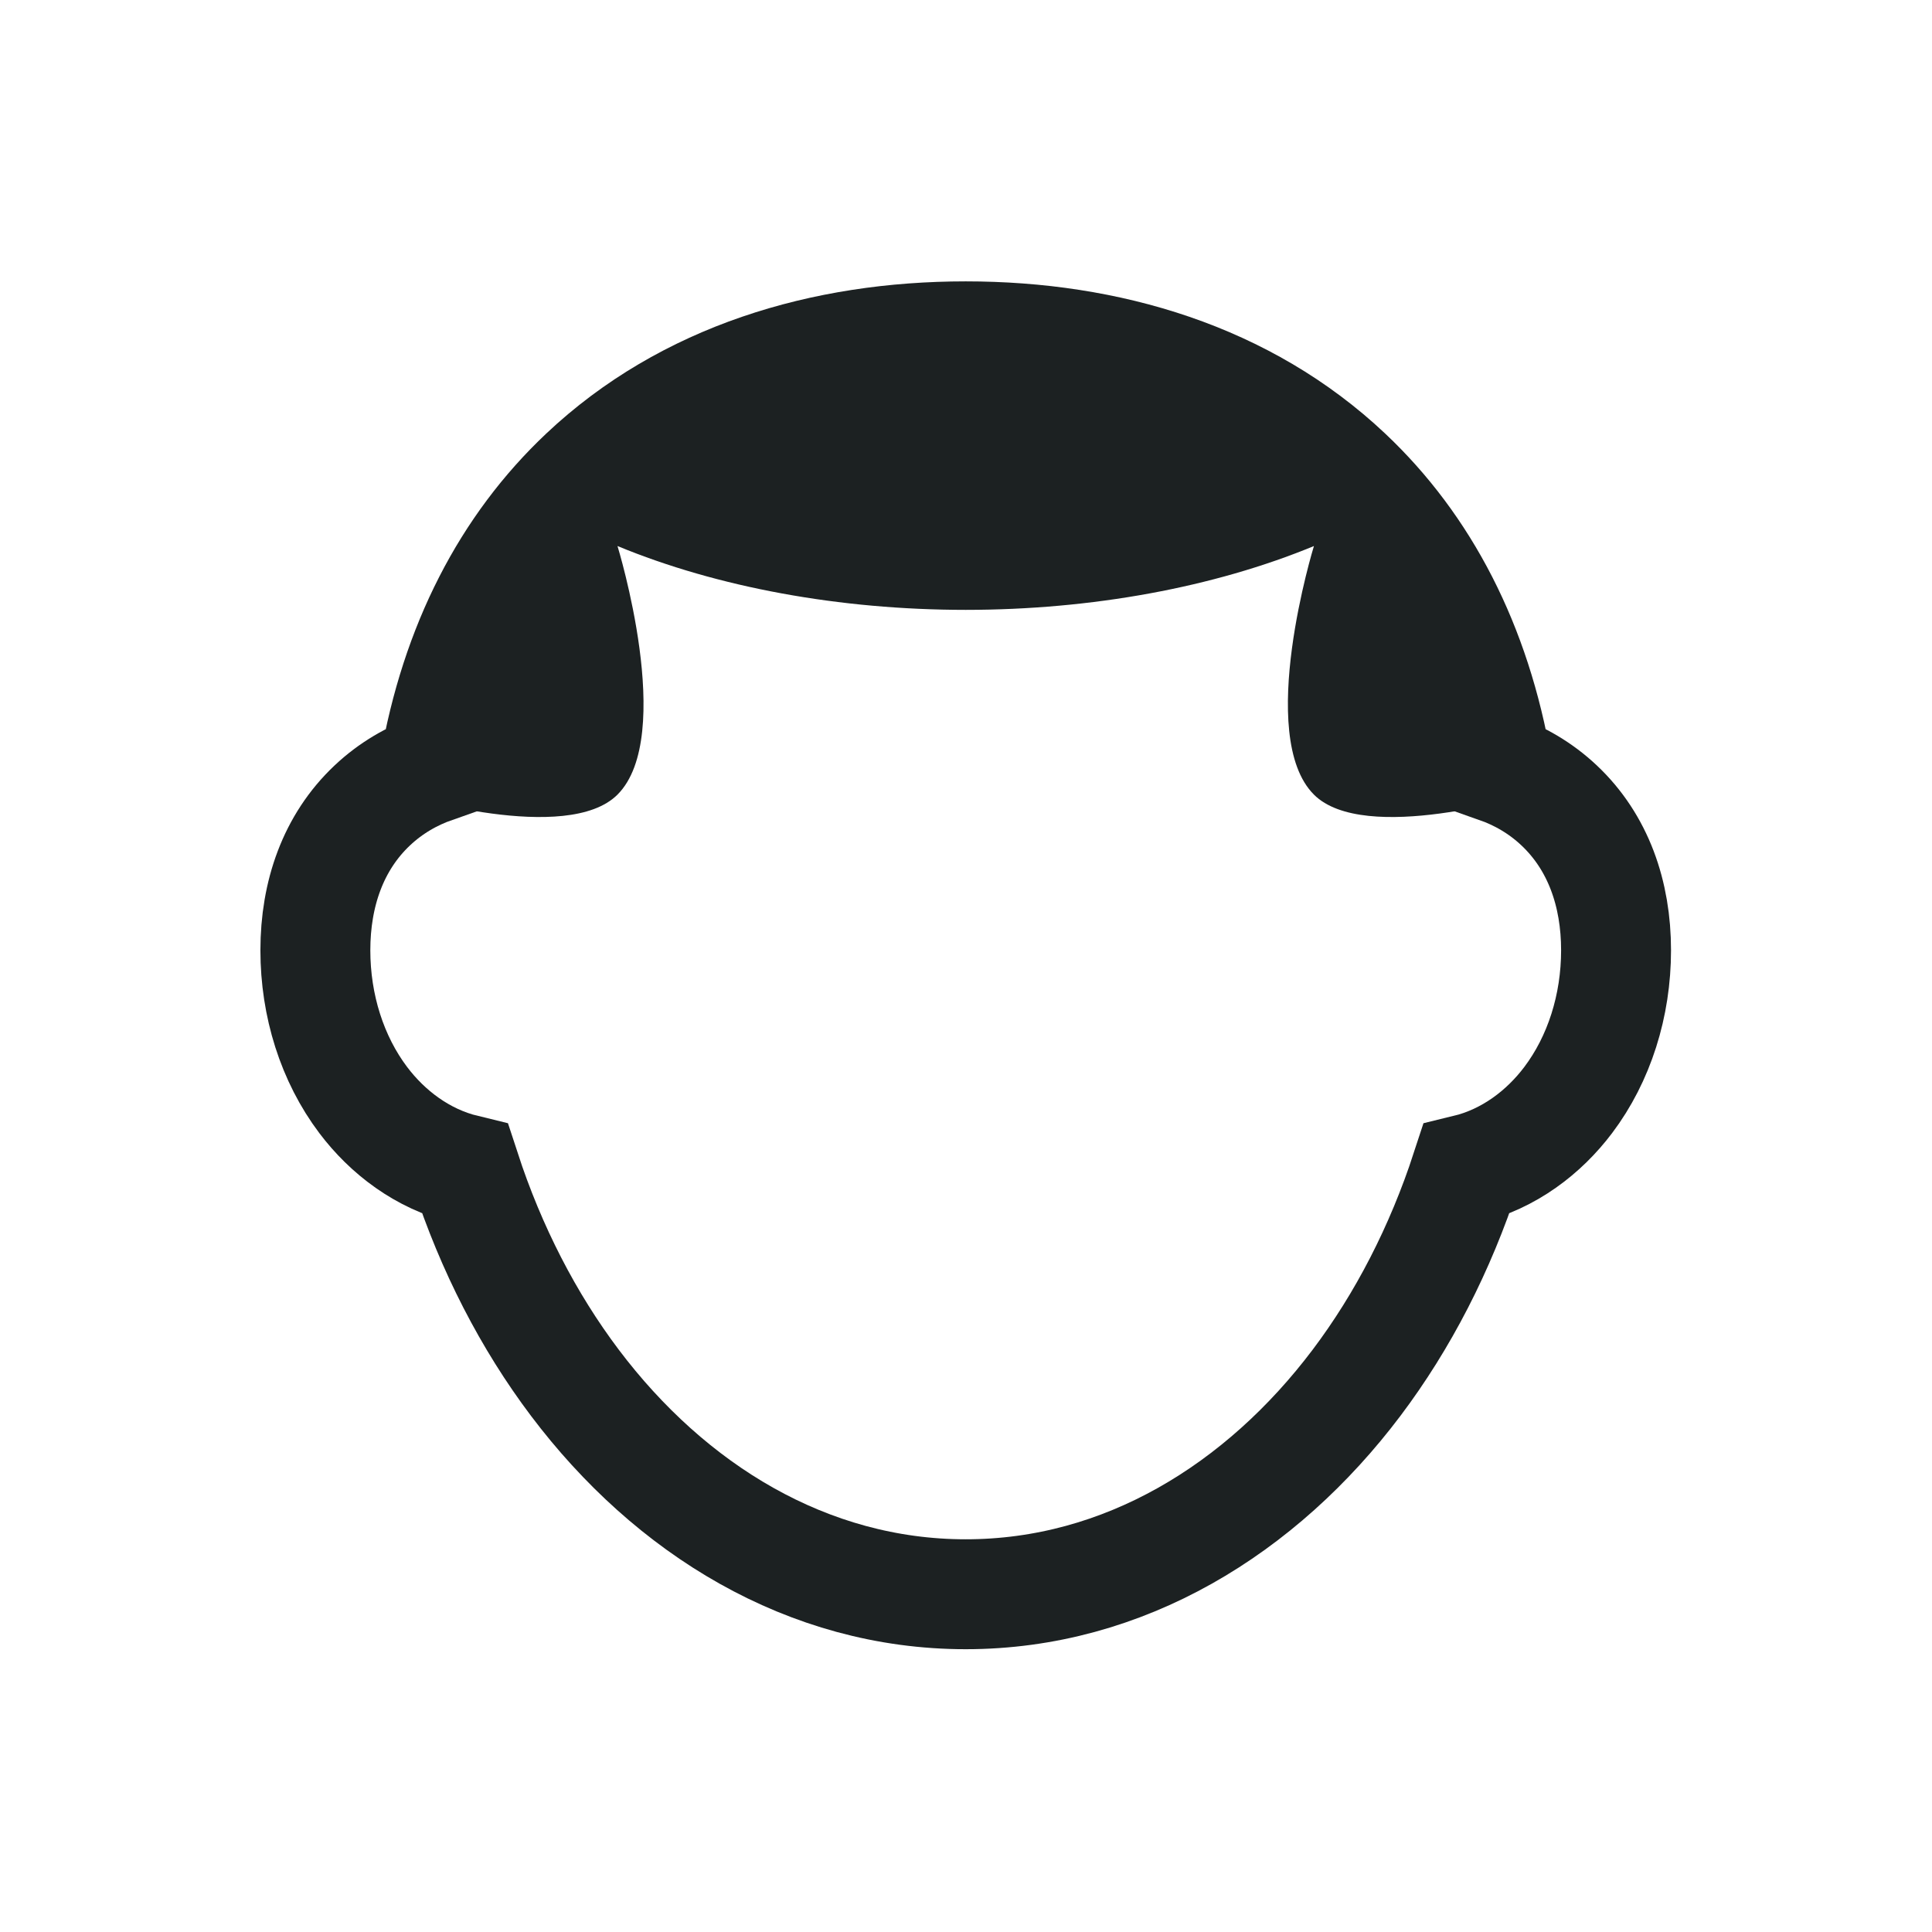 <svg width="759" height="759" viewBox="0 0 759 759" fill="none" xmlns="http://www.w3.org/2000/svg">
<path d="M379.387 137C323.483 137 269.575 153.05 229.415 190.918C199.145 219.46 178.896 258.301 170.592 306.589C166.486 308.031 162.454 309.913 158.562 312.173C158.562 312.173 222.782 331.977 242.586 312.173C265.605 289.154 242.586 214.515 242.586 214.515C281.917 230.769 329.968 239.578 379.387 239.592C428.807 239.578 476.857 230.769 516.188 214.515C516.188 214.515 493.17 289.154 516.188 312.173C535.993 331.977 600.212 312.173 600.212 312.173C596.321 309.913 592.288 308.032 588.182 306.589C579.878 258.303 559.63 219.46 529.359 190.918C489.198 153.05 435.291 137 379.387 137Z" fill="#1C2122"/>
<path d="M532.922 543.243C551.185 519.018 565.821 490.615 576.008 459.413C592.857 455.331 606.595 444.74 616.084 432.151C628.27 415.989 634.881 395.087 634.881 373.329C634.881 351.154 627.904 330.926 612.533 316.431C605.184 309.503 596.841 304.755 588.18 301.713C579.876 253.427 559.643 214.586 529.373 186.043C489.211 148.175 435.291 132.128 379.387 132.128C323.483 132.128 269.563 148.175 229.403 186.043C199.133 214.586 178.9 253.427 170.596 301.715C161.937 304.755 153.59 309.503 146.243 316.431C130.87 330.926 123.894 351.154 123.894 373.33C123.894 395.088 130.504 415.989 142.69 432.153C152.18 444.74 165.917 455.331 182.767 459.413C192.953 490.615 207.589 519.018 225.852 543.243C263.208 592.79 317.178 626.311 379.387 626.311C441.597 626.311 495.568 592.79 532.922 543.243Z" stroke="#1C2122" stroke-width="43.181"/>
</svg>
